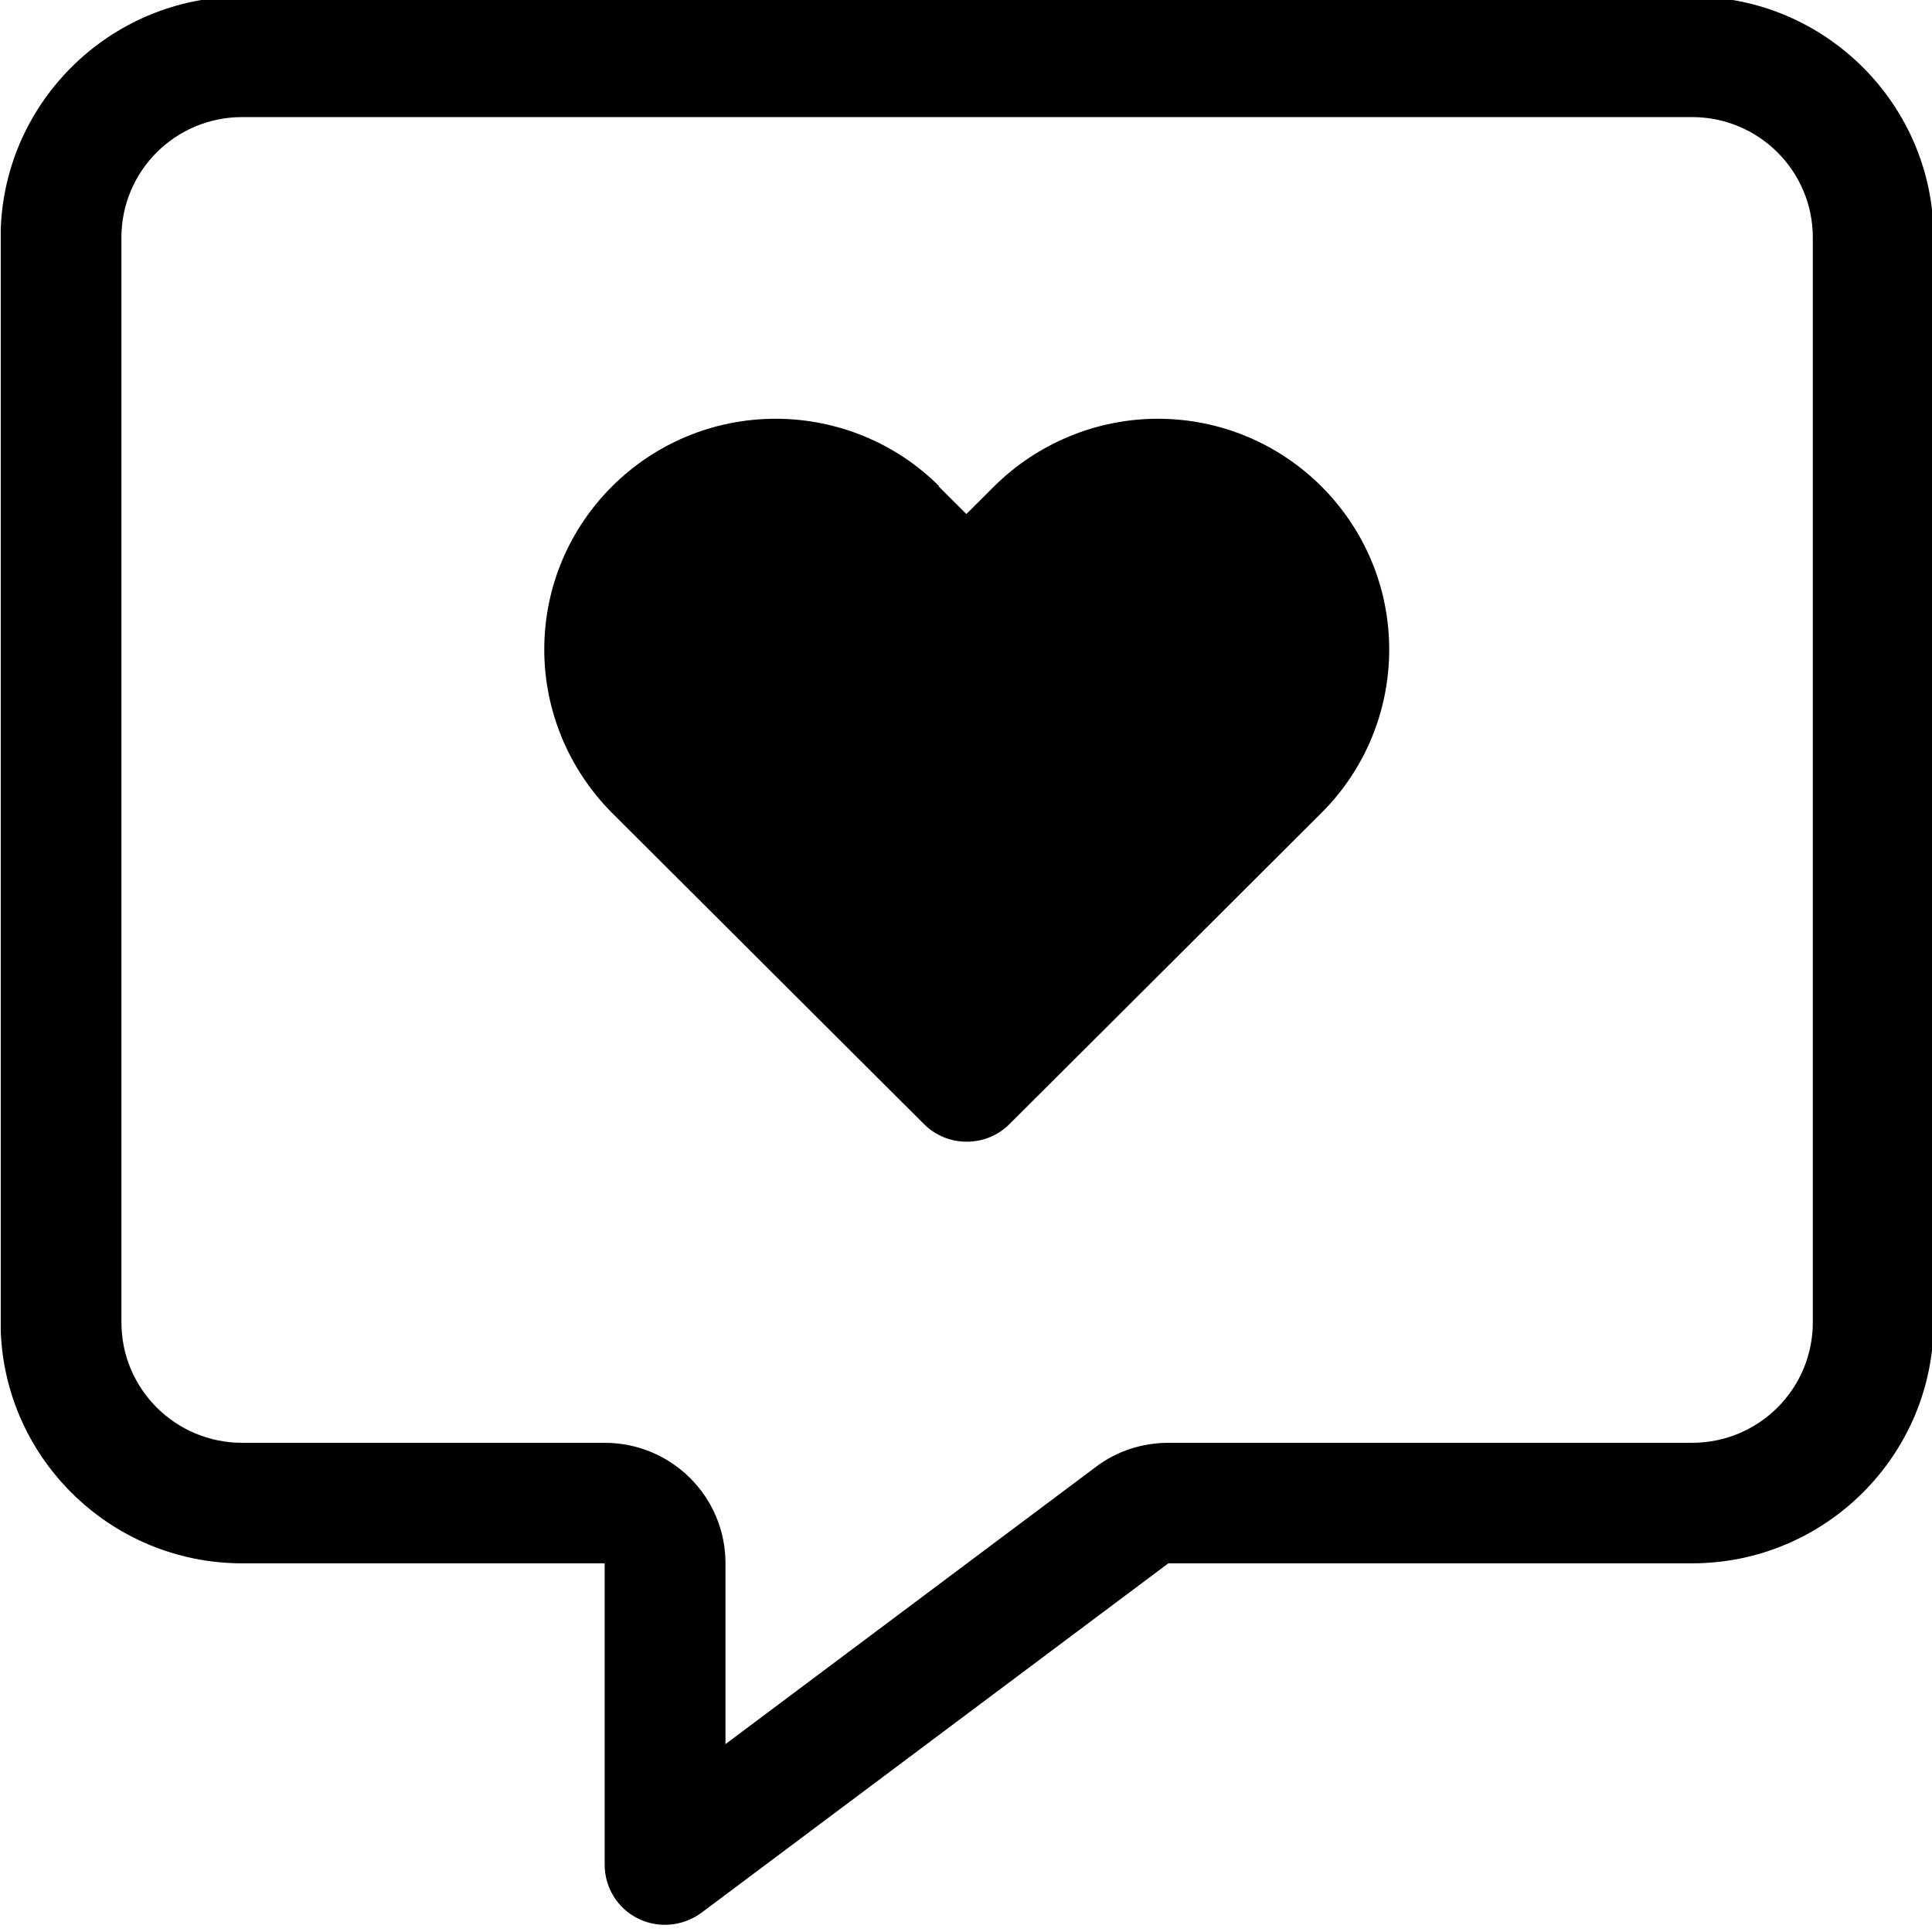 <?xml version="1.0" encoding="UTF-8" standalone="no"?>
<!DOCTYPE svg PUBLIC "-//W3C//DTD SVG 1.1//EN" "http://www.w3.org/Graphics/SVG/1.1/DTD/svg11.dtd">
<svg width="100%" height="100%" viewBox="0 0 24 24" version="1.1" xmlns="http://www.w3.org/2000/svg" xmlns:xlink="http://www.w3.org/1999/xlink" xml:space="preserve" xmlns:serif="http://www.serif.com/" style="fill-rule:evenodd;clip-rule:evenodd;stroke-linejoin:round;stroke-miterlimit:2;">
    <g transform="matrix(1,0,0,1,-111.372,-111.131)">
        <g id="message-heart" serif:id="message heart" transform="matrix(0.134,0,0,0.149,85.907,86.129)">
            <rect x="190.107" y="167.501" width="179.172" height="160.79" style="fill:none;"/>
            <clipPath id="_clip1">
                <rect x="190.107" y="167.501" width="179.172" height="160.79"/>
            </clipPath>
            <g clip-path="url(#_clip1)">
                <g id="message-heart-light.svg" transform="matrix(0.35,0,0,0.314,279.693,247.896)">
                    <g transform="matrix(1,0,0,1,-256,-256)">
                        <path d="M192,416C192,398.3 177.7,384 160,384L64,384C46.3,384 32,369.7 32,352L32,64C32,46.3 46.3,32 64,32L448,32C465.7,32 480,46.3 480,64L480,352C480,369.7 465.7,384 448,384L309.3,384C302.4,384 295.6,386.2 290.1,390.4L192,464L192,416ZM64,0C28.7,0 0,28.7 0,64L0,352C0,387.3 28.7,416 64,416L160,416L160,496C160,502.1 163.4,507.6 168.8,510.3C174.2,513 180.7,512.4 185.6,508.8L309.3,416L448,416C483.3,416 512,387.3 512,352L512,64C512,28.7 483.3,0 448,0L64,0ZM248.6,130C237.1,118.5 221.5,112.1 205.3,112.1C171.5,112.1 144,139.5 144,173.4C144,189.6 150.5,205.2 161.9,216.7L244.6,299.4C250.8,305.6 261,305.6 267.2,299.4L349.9,216.7C361.4,205.2 367.8,189.6 367.8,173.4C367.8,139.6 340.4,112.1 306.5,112.1C290.3,112.1 274.7,118.6 263.2,130L255.8,137.4L248.4,130L248.6,130Z" style="fill-rule:nonzero;"/>
                    </g>
                </g>
            </g>
        </g>
    </g>
</svg>
